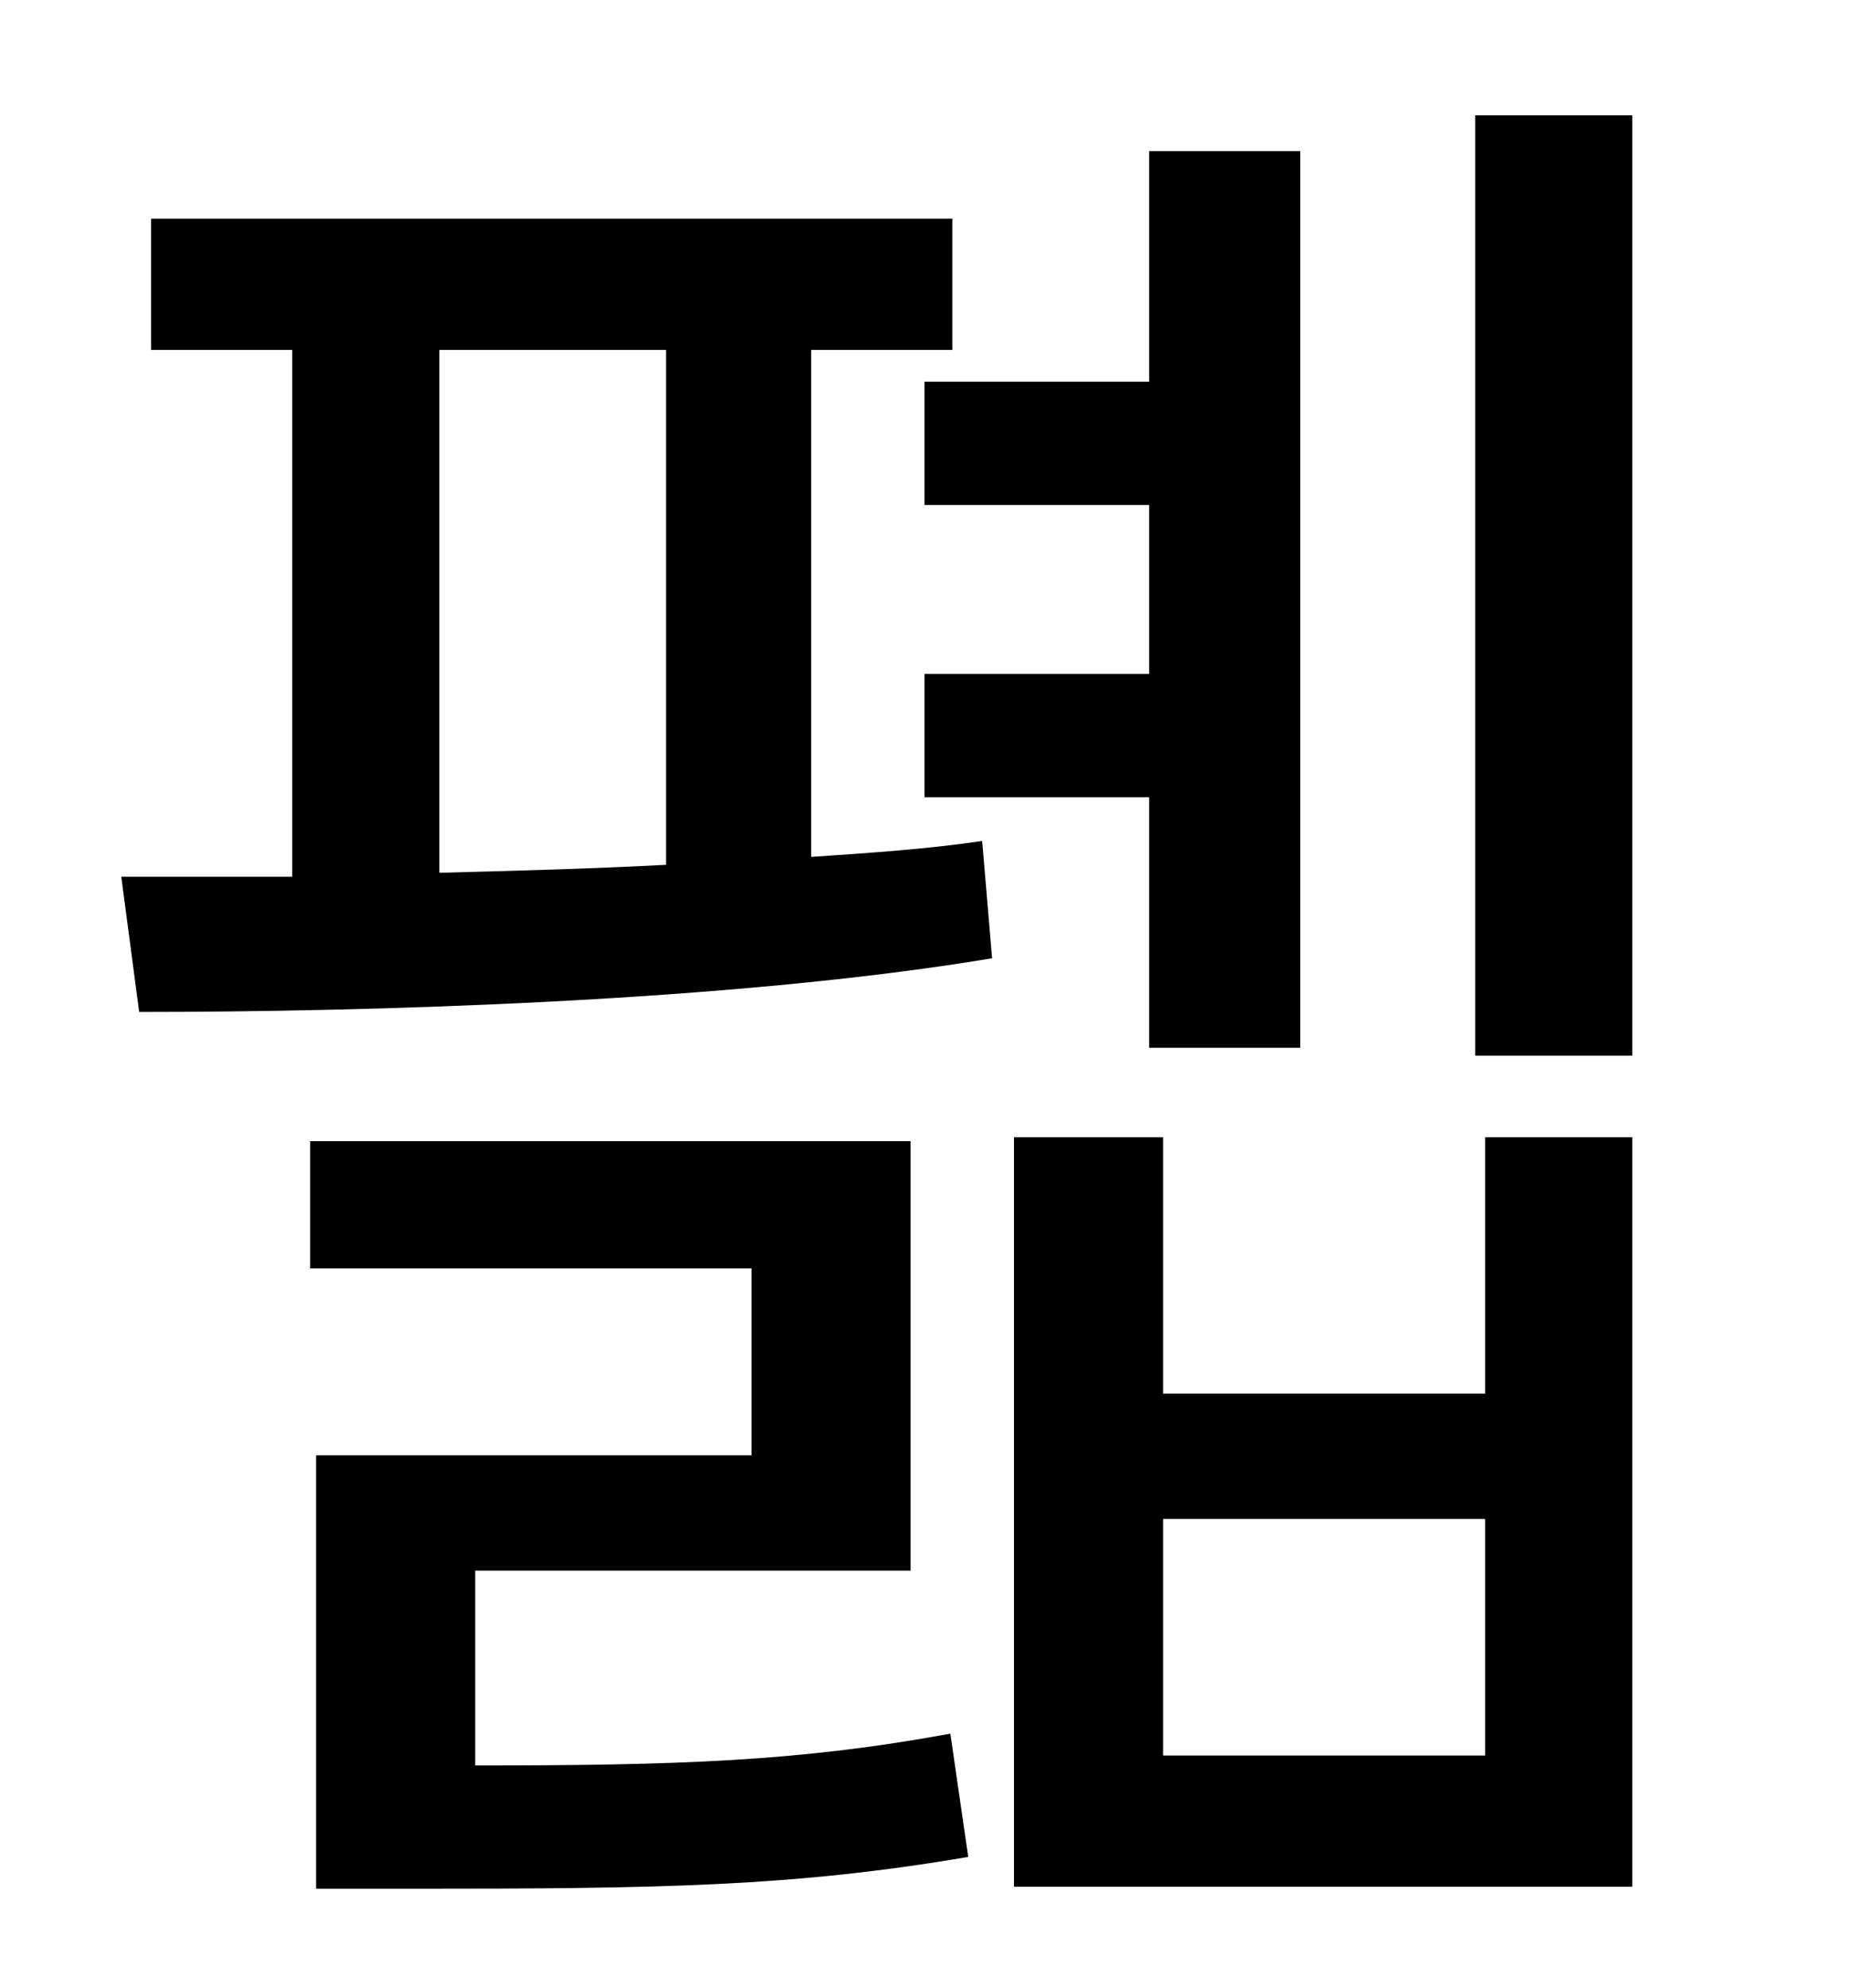 <?xml version="1.0" standalone="no"?>
<!DOCTYPE svg PUBLIC "-//W3C//DTD SVG 1.1//EN" "http://www.w3.org/Graphics/SVG/1.1/DTD/svg11.dtd" >
<svg xmlns="http://www.w3.org/2000/svg" xmlns:xlink="http://www.w3.org/1999/xlink" version="1.1" viewBox="-10 0 930 1000">
   <path fill="currentColor"
d="M455 192h113v-116h76v451h-76v-126h-113v-62h113v-85h-113v-62zM229 790v98c102 0 163 -2 239 -16l9 62c-88 15 -155 16 -279 16h-49v-218h219v-94h-222v-64h302v216h-219zM211 176v263c38 -1 76 -2 114 -4v-259h-114zM398 176v255c30 -2 59 -4 86 -8l5 59
c-132 22 -315 27 -429 27l-9 -68h86v-265h-71v-66h403v66h-71zM737 883v-119h-162v119h162zM737 701v-129h74v377h-311v-377h75v129h162zM732 58h79v473h-79v-473z" />
</svg>
